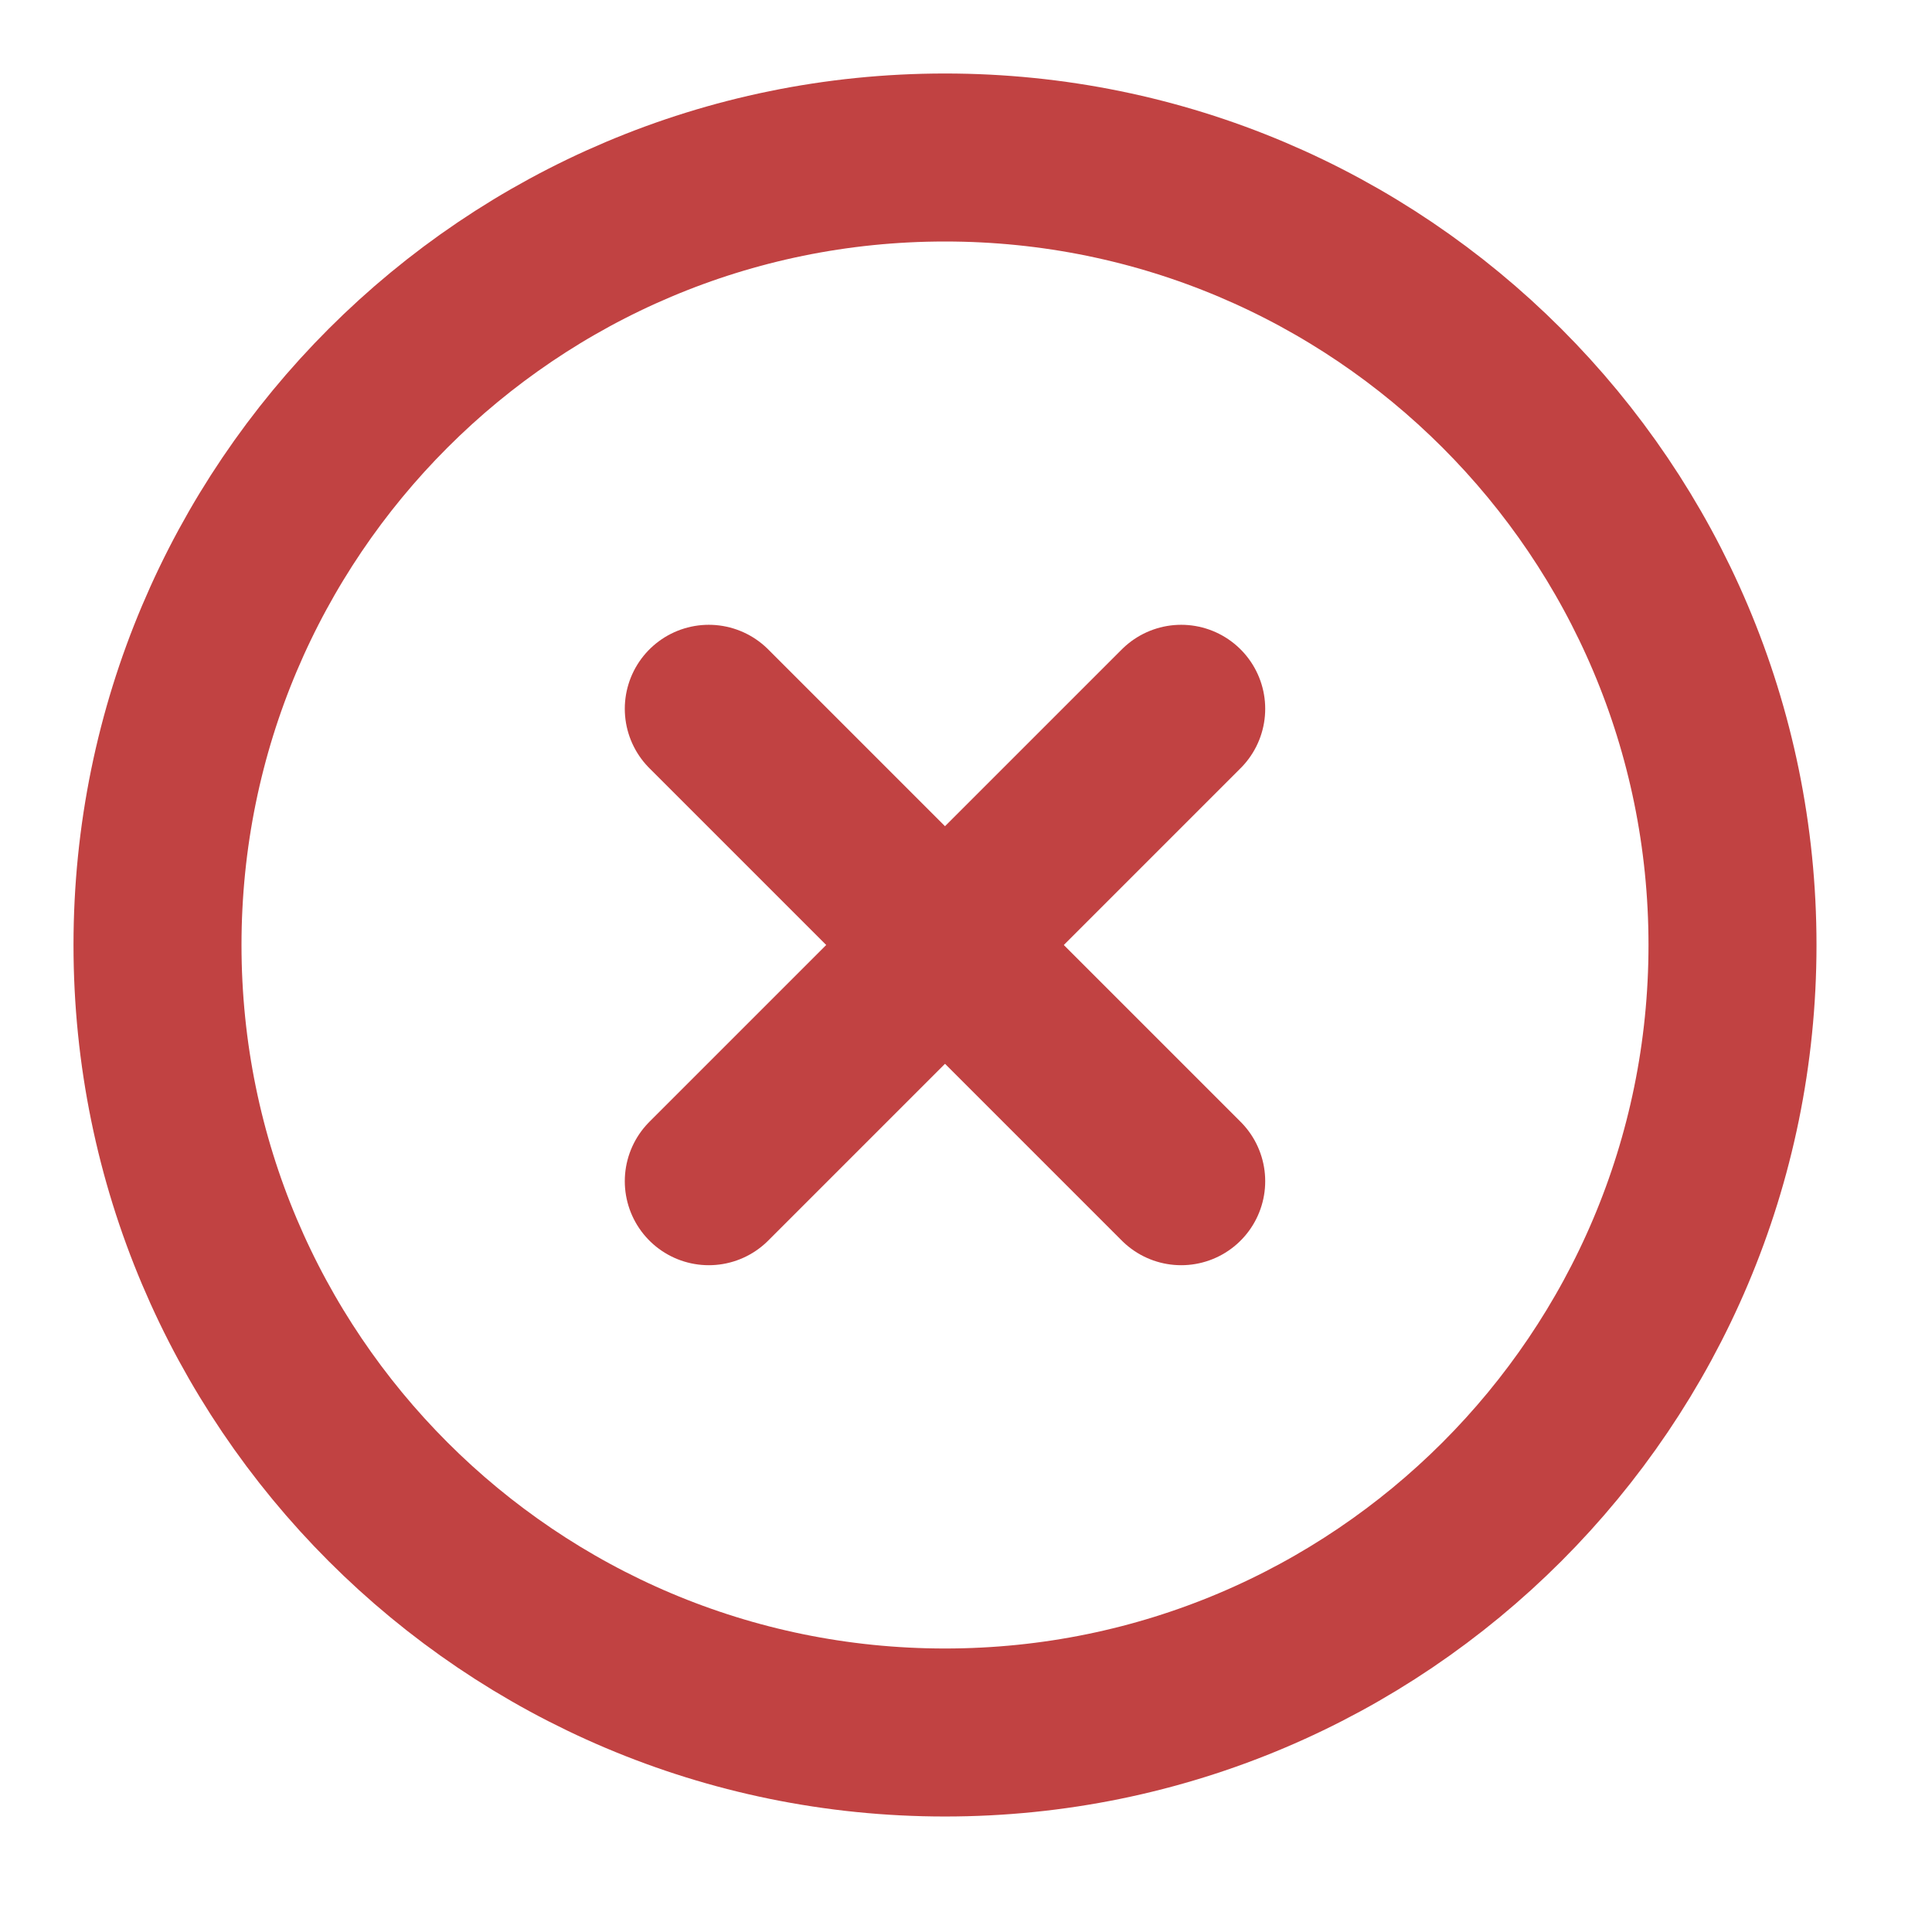 <svg width="23" height="23" viewBox="0 0 23 23" fill="none" xmlns="http://www.w3.org/2000/svg">
    <path
        d="M11.25 20.625C16.428 20.625 20.625 16.428 20.625 11.25C20.625 6.072 16.428 1.875 11.25 1.875C6.072 1.875 1.875 6.072 1.875 11.25C1.875 16.428 6.072 20.625 11.25 20.625Z"
        stroke="#C14242" stroke-width="2" stroke-linecap="round" stroke-linejoin="round" />
    <path d="M14.062 8.438L8.438 14.062" stroke="#C14242" stroke-width="2"
        stroke-linecap="round" stroke-linejoin="round" />
    <path d="M8.438 8.438L14.062 14.062" stroke="#C14242" stroke-width="2"
        stroke-linecap="round" stroke-linejoin="round" />
</svg>
